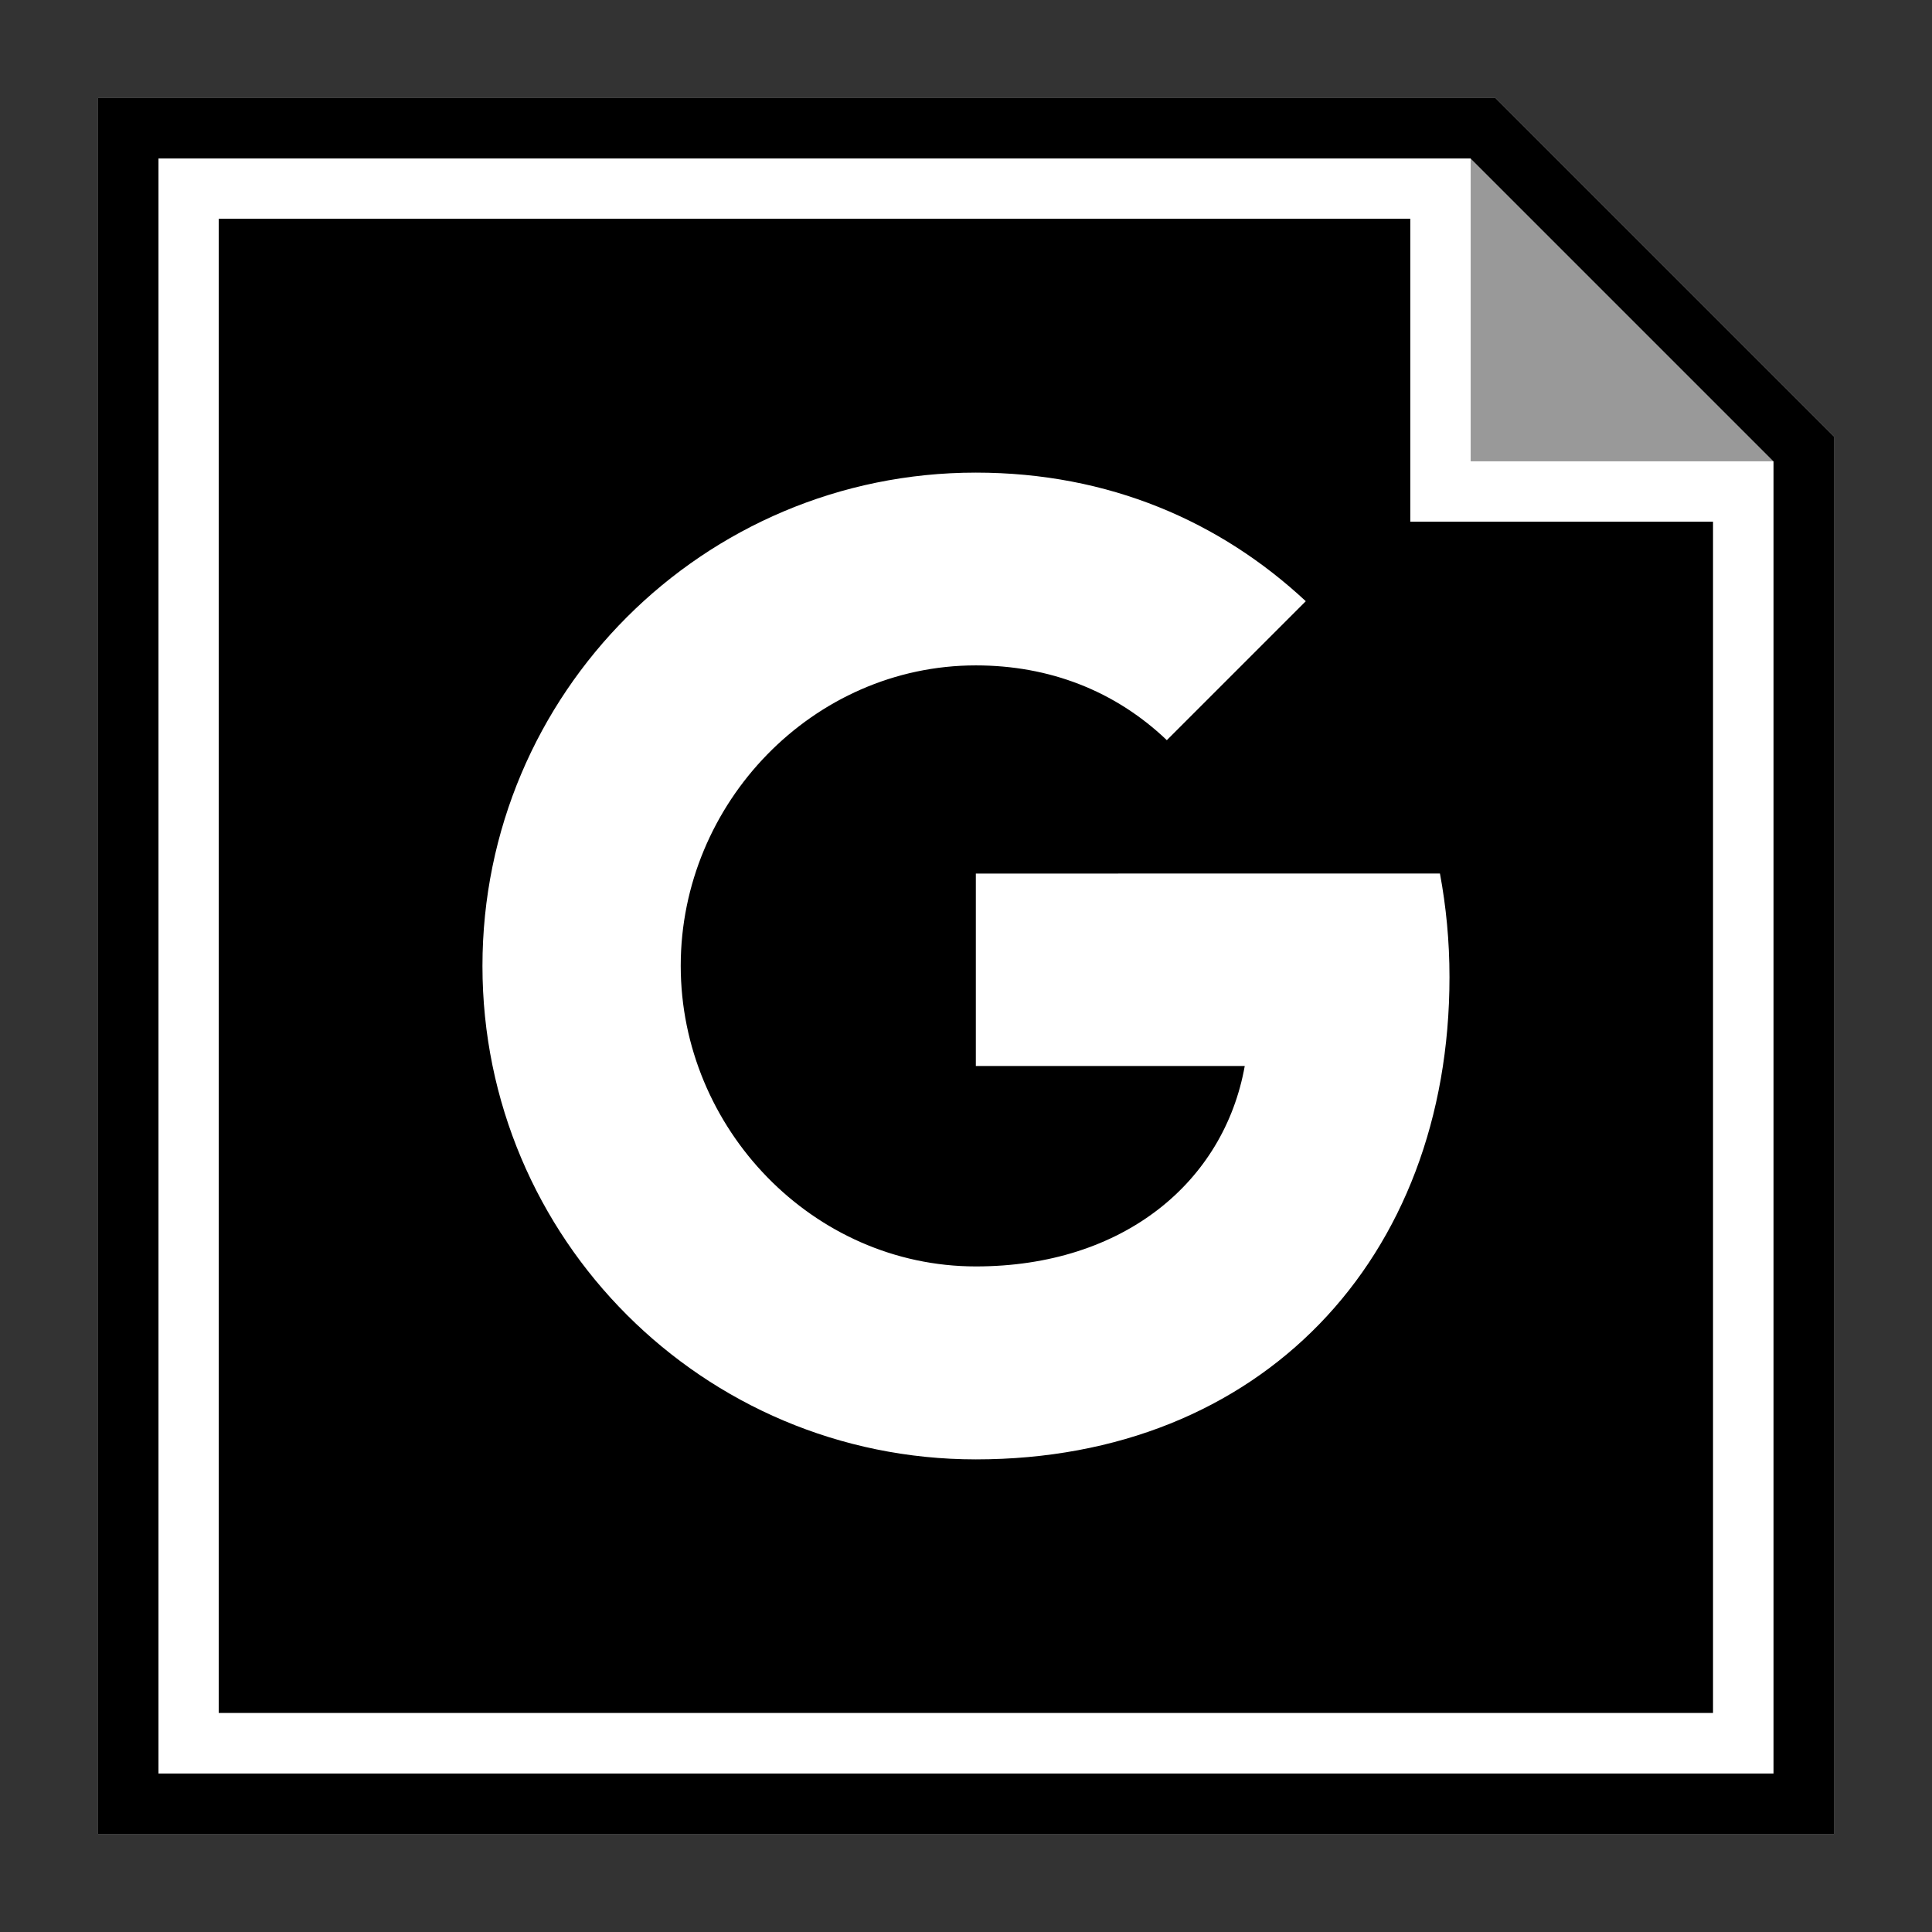 <?xml version="1.0" ?><svg enable-background="new 0 0 32 32" id="Layer_1" version="1.1" viewBox="0 0 32 32" xml:space="preserve" xmlns="http://www.w3.org/2000/svg" xmlns:xlink="http://www.w3.org/1999/xlink"><rect x="0" y="0" width="32" height="32" fill="#333333" stroke="none"/><g id="Outline_Filled"><g><polygon fill="#FF00FF" points="24.359,2.038 24.359,7.641 29.962,7.641   "/><polygon fill="#FFFFFF" points="24.772,1.625 1.625,1.625 1.625,30.375 30.375,30.375 30.375,7.228   "/><g><polygon fill="#999999" points="24.359,2.038 24.359,7.641 29.962,7.641    "/><path d="M24.358,2.625l5.017,5.017v21.733H2.625V2.625H24.358 M24.772,1.625H1.625v28.75h28.75V7.228L24.772,1.625L24.772,1.625z     "/></g><polygon points="3.623,28.372 28.373,28.372 28.373,8.641 23.359,8.641 23.359,3.623 3.623,3.623   "/></g><path d="M23.85,14.468c0.102,0.546,0.158,1.118,0.158,1.716c0,4.668-3.125,7.988-7.845,7.988   c-4.515,0-8.172-3.657-8.172-8.172s3.657-8.172,8.172-8.172c2.207,0,4.05,0.812,5.465,2.13l-2.304,2.304v-0.005   c-0.858-0.817-1.946-1.236-3.161-1.236c-2.697,0-4.888,2.278-4.888,4.975c0,2.696,2.191,4.98,4.888,4.98   c2.446,0,4.111-1.4,4.454-3.32h-4.454v-3.187L23.85,14.468L23.85,14.468z" fill="#FFFFFF"/></g></svg>